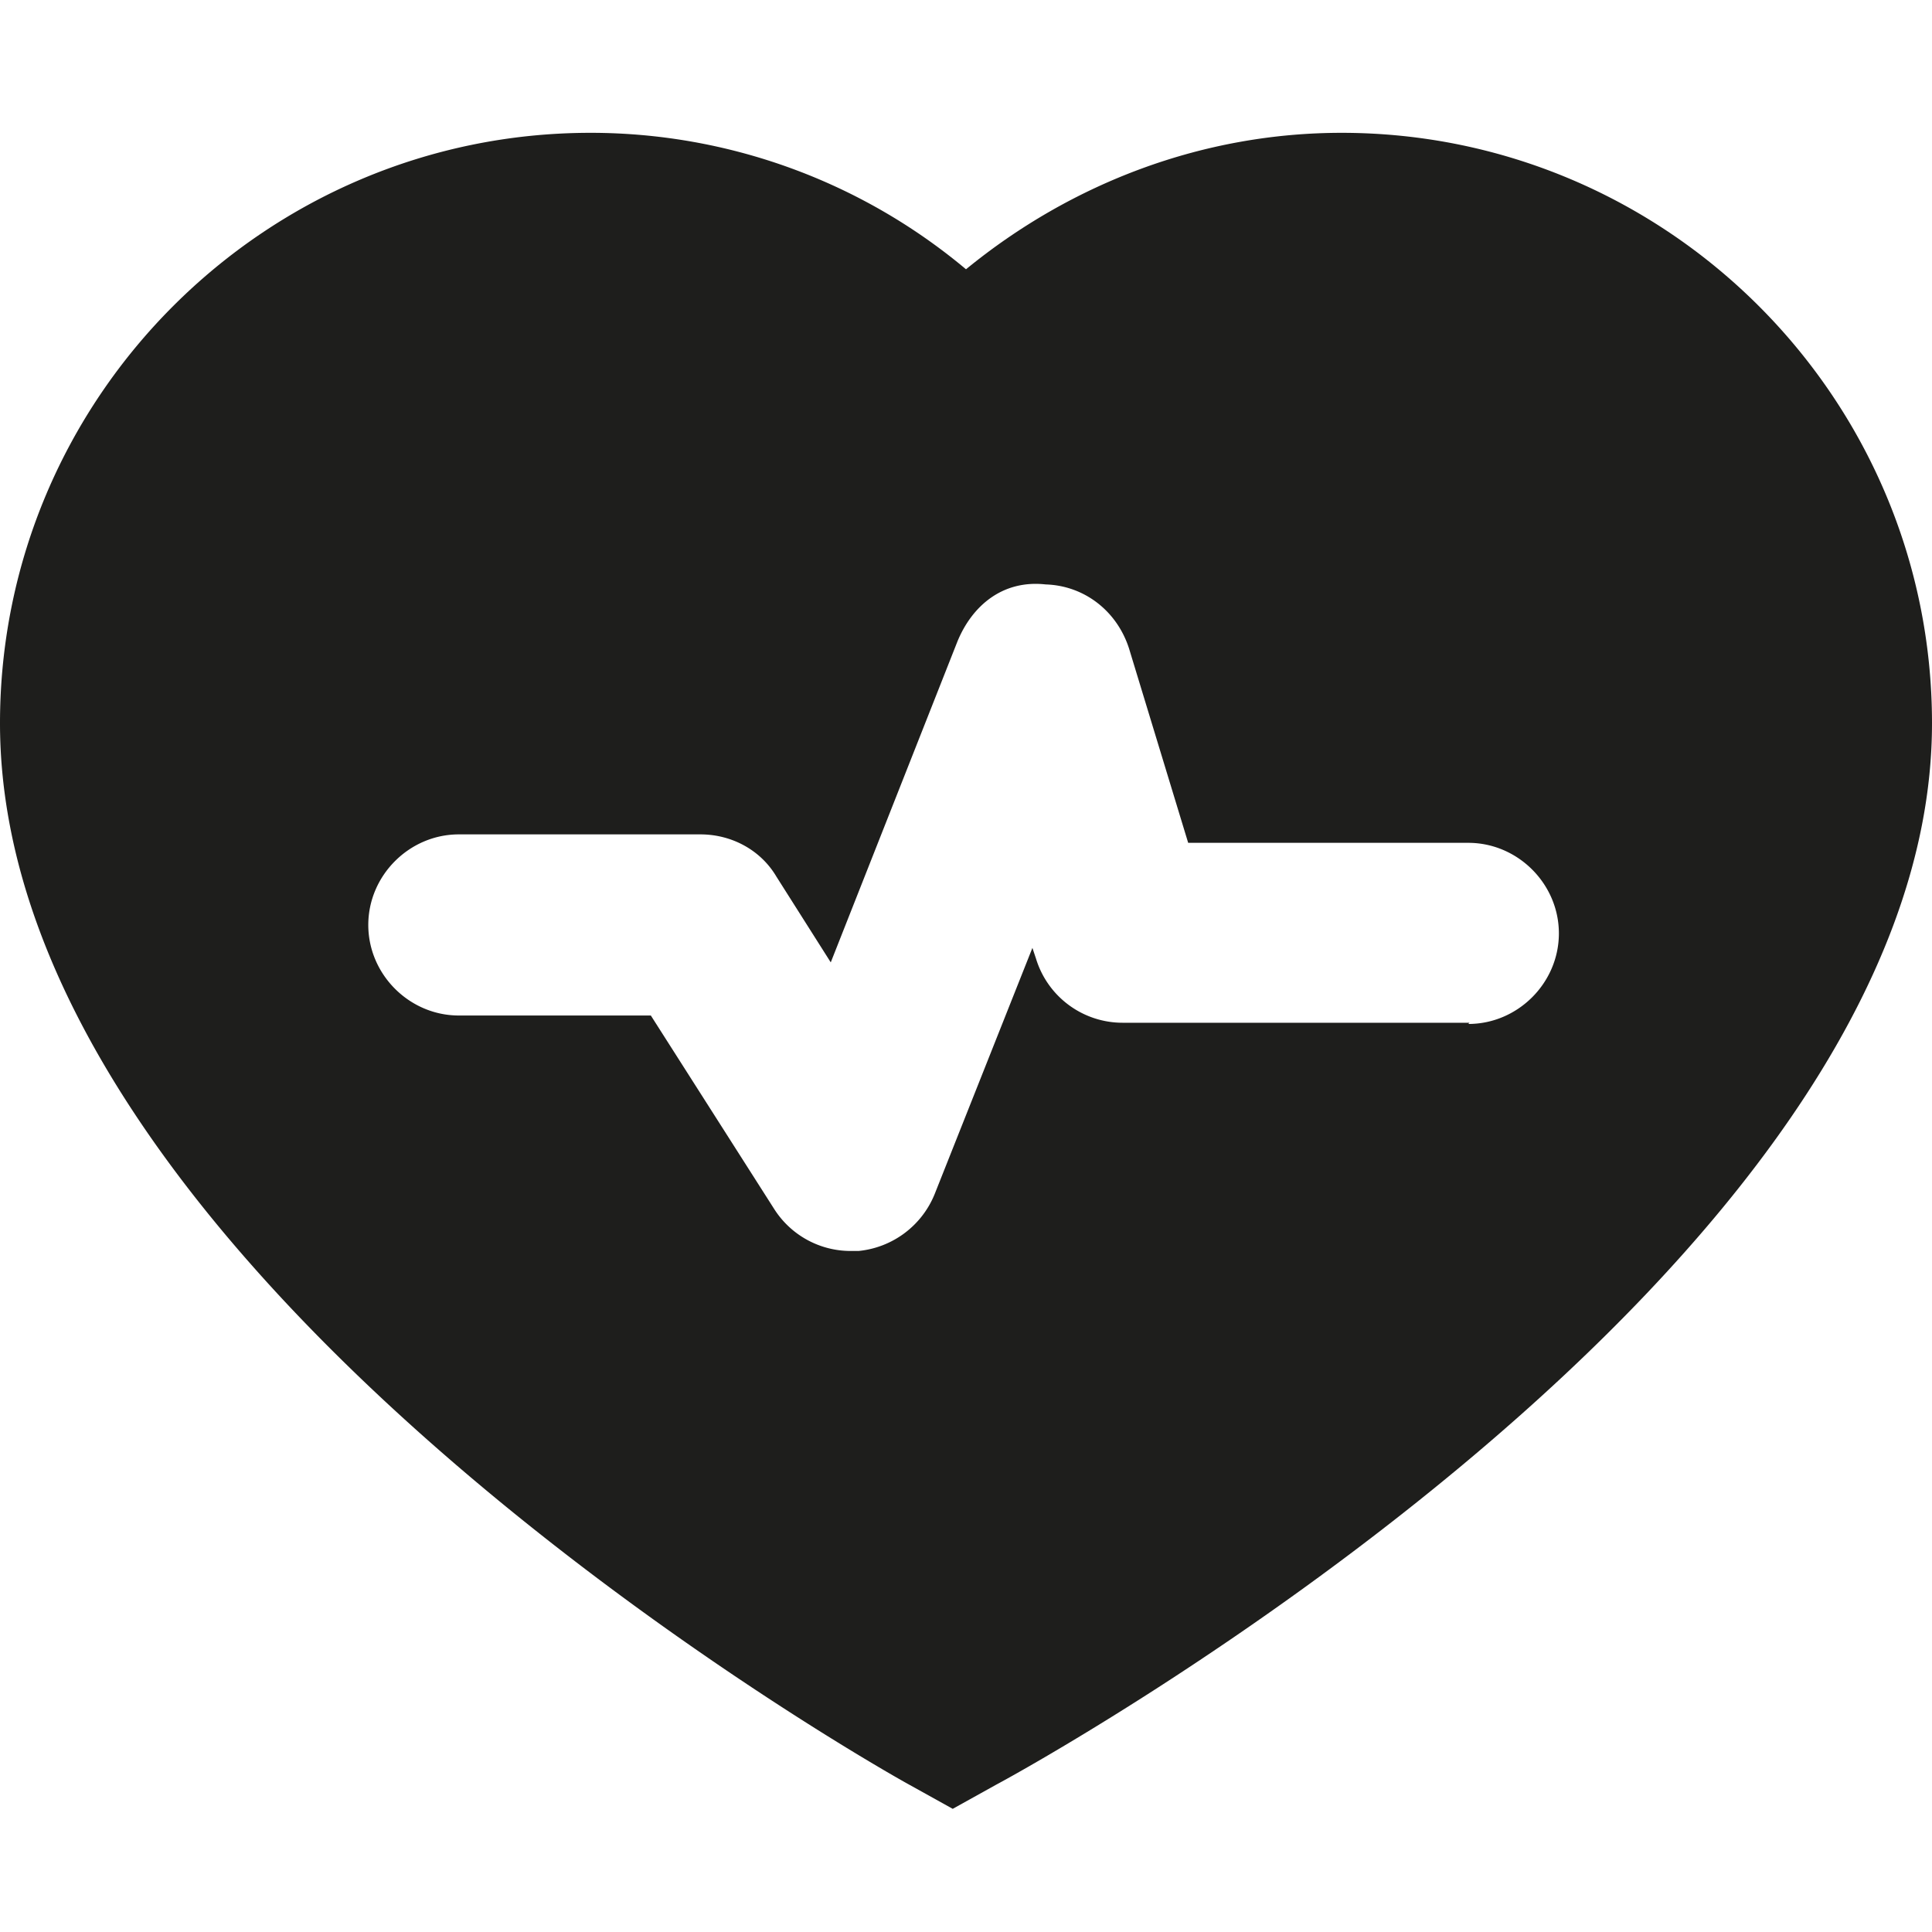 <svg viewBox="0 0 16 16" xmlns="http://www.w3.org/2000/svg">
  <path fill="#1e1e1c" d="M11.11 1.1c-1.14 0-2.23.41-3.11 1.13A4.84 4.84 0 0 0 4.89 1.1C2.2 1.1 0 3.29 0 5.99c0 4.53 7.22 8.62 7.53 8.79l.36.2.36-.2c.32-.17 7.75-4.26 7.75-8.79 0-2.7-2.2-4.89-4.89-4.89m1.06 7.37H9.3a.75.75 0 0 1-.72-.53l-.03-.09-.81 2.04a.76.76 0 0 1-.63.47h-.07a.75.75 0 0 1-.63-.35l-1.02-1.6H3.8c-.41 0-.75-.34-.75-.75s.34-.75.75-.75h2c.26 0 .5.13.63.35l.45.71 1.05-2.66c.12-.29.37-.51.73-.47.32.01.59.22.69.53l.49 1.61h2.32c.41 0 .75.34.75.75s-.34.75-.75.75Z"/>
</svg>
